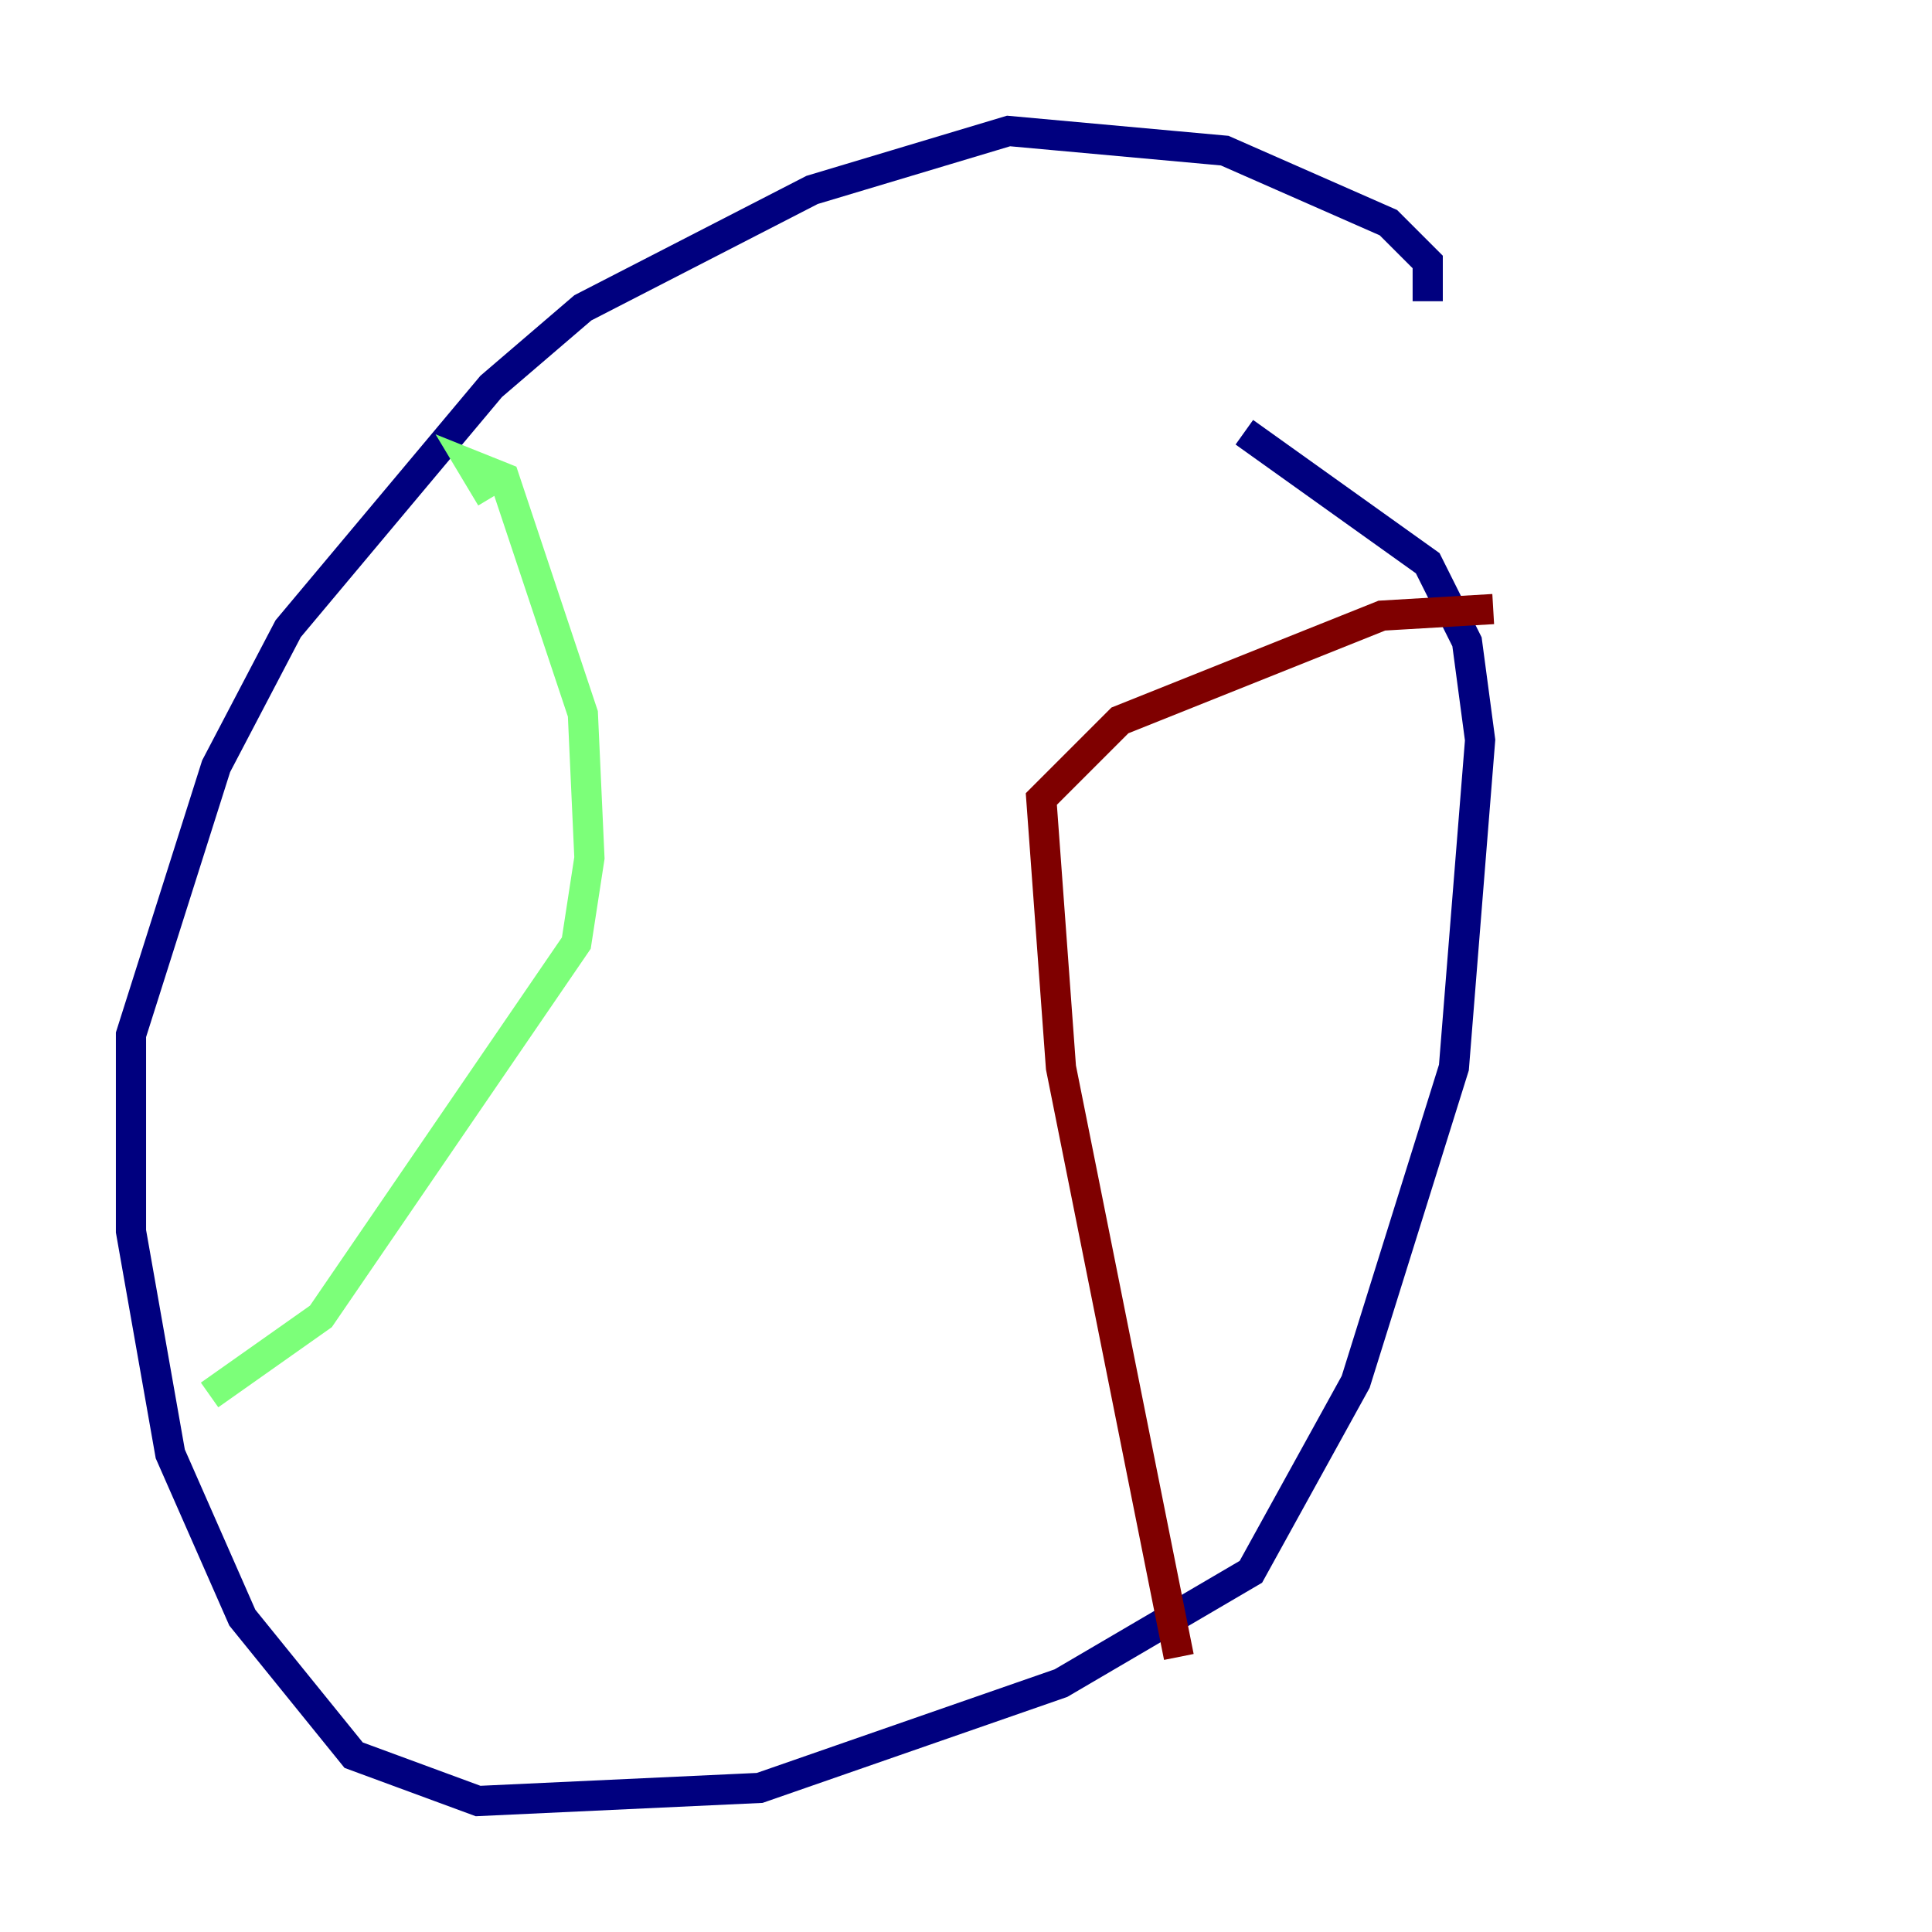 <?xml version="1.0" encoding="utf-8" ?>
<svg baseProfile="tiny" height="128" version="1.2" viewBox="0,0,128,128" width="128" xmlns="http://www.w3.org/2000/svg" xmlns:ev="http://www.w3.org/2001/xml-events" xmlns:xlink="http://www.w3.org/1999/xlink"><defs /><polyline fill="none" points="94.59,19.959 94.59,17.356 91.986,14.752 81.139,9.98 66.82,8.678 53.803,12.583 38.617,20.393 32.542,25.6 19.091,41.654 14.319,50.766 8.678,68.556 8.678,81.573 11.281,96.325 16.054,107.173 23.43,116.285 31.675,119.322 50.332,118.454 70.291,111.512 82.875,104.136 89.817,91.552 96.325,70.725 98.061,49.031 97.193,42.522 94.59,37.315 82.441,28.637" stroke="#00007f" stroke-width="2" /><polyline fill="none" points="13.885,92.42 21.261,87.214 38.183,62.481 39.051,56.841 38.617,47.295 33.41,31.675 31.241,30.807 32.542,32.976" stroke="#7cff79" stroke-width="2" /><polyline fill="none" points="78.102,109.776 70.291,70.725 68.99,52.936 74.197,47.729 91.552,40.786 98.929,40.352" stroke="#7f0000" stroke-width="2" /></svg>
